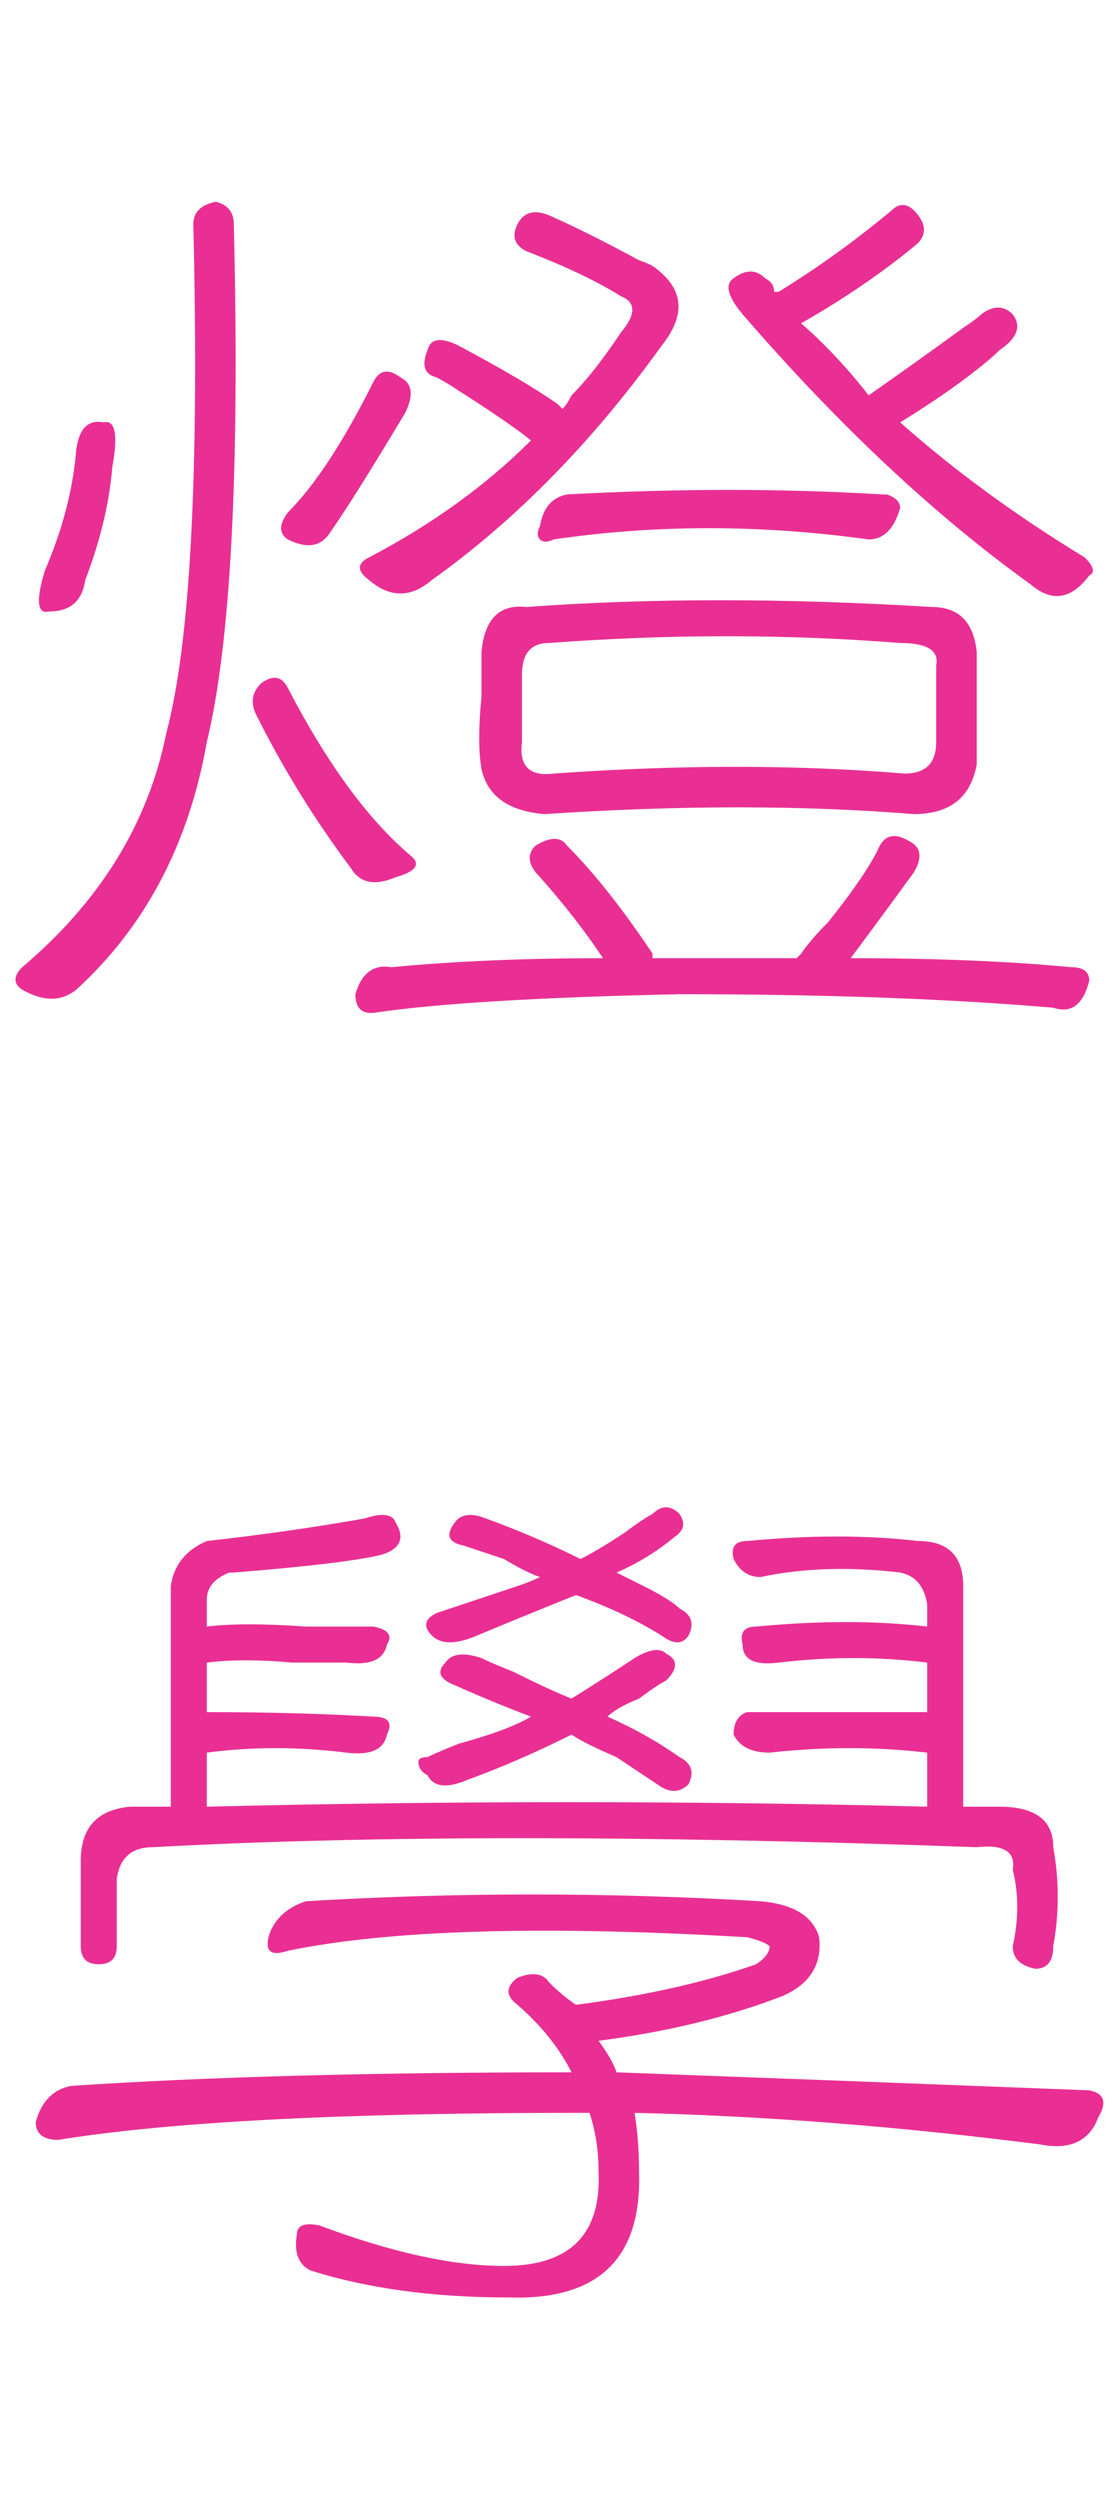 <svg width="125" height="280" viewBox="0 0 122 231" fill="none" xmlns="http://www.w3.org/2000/svg">
<path d="M52.633 62.93C52.305 60.961 52.305 58.336 52.633 55.055C52.633 52.758 52.633 51.117 52.633 50.133C52.961 46.523 54.602 44.883 57.555 45.211C71.008 44.227 85.773 44.227 101.852 45.211C104.805 45.211 106.445 46.852 106.773 50.133C106.773 54.398 106.773 58.5 106.773 62.438C106.117 66.047 103.82 67.852 99.883 67.852C87.742 66.867 74.289 66.867 59.523 67.852C55.586 67.523 53.289 65.883 52.633 62.93ZM57.062 52.594V59.977C56.734 62.602 57.883 63.75 60.508 63.422C74.289 62.438 87.086 62.438 98.898 63.422C101.195 63.422 102.344 62.273 102.344 59.977V51.609C102.672 49.969 101.359 49.148 98.406 49.148C85.938 48.164 73.141 48.164 60.016 49.148C58.047 49.148 57.062 50.297 57.062 52.594ZM42.789 84.586C49.68 83.93 57.391 83.602 65.922 83.602C63.953 80.648 61.656 77.695 59.031 74.742C57.719 73.43 57.555 72.281 58.539 71.297C60.18 70.312 61.328 70.312 61.984 71.297C64.938 74.25 68.055 78.188 71.336 83.109C71.336 83.109 71.336 83.273 71.336 83.602H87.086C87.414 83.273 87.578 83.109 87.578 83.109C88.234 82.125 89.219 80.977 90.531 79.664C93.156 76.383 94.961 73.758 95.945 71.789C96.602 70.148 97.75 69.82 99.391 70.805C100.703 71.461 100.867 72.609 99.883 74.25C97.258 77.859 94.961 80.977 92.992 83.602C102.18 83.602 110.219 83.93 117.109 84.586C118.422 84.586 119.078 85.078 119.078 86.062C118.422 88.688 117.109 89.672 115.141 89.016C103.656 88.031 90.039 87.539 74.289 87.539C59.195 87.867 48.203 88.523 41.312 89.508C39.672 89.836 38.852 89.18 38.852 87.539C39.508 85.242 40.82 84.258 42.789 84.586ZM25.562 3.375C26.219 30.281 25.234 49.148 22.609 59.977C20.641 71.133 15.883 80.156 8.336 87.047C6.695 88.359 4.727 88.359 2.43 87.047C1.445 86.391 1.445 85.57 2.43 84.586C10.961 77.367 16.211 68.836 18.18 58.992C20.805 49.148 21.789 30.609 21.133 3.375C21.133 2.062 21.953 1.242 23.594 0.914C24.906 1.242 25.562 2.062 25.562 3.375ZM83.641 9.281C84.297 9.609 84.625 10.102 84.625 10.758C84.953 10.758 85.117 10.758 85.117 10.758C89.383 8.133 93.484 5.18 97.422 1.898C98.406 0.914 99.391 1.078 100.375 2.391C101.359 3.703 101.195 4.852 99.883 5.836C96.273 8.789 92.172 11.578 87.578 14.203C90.203 16.5 92.664 19.125 94.961 22.078C98.242 19.781 101.688 17.32 105.297 14.695C106.281 14.039 106.938 13.547 107.266 13.219C108.578 12.234 109.727 12.234 110.711 13.219C111.695 14.531 111.203 15.844 109.234 17.156C109.234 17.156 109.07 17.32 108.742 17.648C106.117 19.945 102.672 22.406 98.406 25.031C104.312 30.281 111.039 35.203 118.586 39.797C119.57 40.781 119.734 41.438 119.078 41.766C117.109 44.391 114.977 44.719 112.68 42.75C102.18 35.203 91.68 25.359 81.18 13.219C79.539 11.25 79.211 9.938 80.195 9.281C81.508 8.297 82.656 8.297 83.641 9.281ZM47.711 20.109C46.398 19.781 46.07 18.797 46.727 17.156C47.055 15.844 48.203 15.68 50.172 16.664C55.094 19.289 58.703 21.422 61 23.062L61.492 23.555C61.82 23.227 62.148 22.734 62.477 22.078C64.117 20.438 65.922 18.141 67.891 15.188C69.531 13.219 69.531 11.906 67.891 11.25C65.266 9.609 61.82 7.969 57.555 6.328C56.242 5.672 55.914 4.688 56.57 3.375C57.227 2.062 58.375 1.734 60.016 2.391C62.969 3.703 66.25 5.344 69.859 7.312C70.844 7.641 71.5 7.969 71.828 8.297C74.781 10.594 74.945 13.383 72.32 16.664C64.773 27.164 56.406 35.695 47.219 42.258C44.922 44.227 42.625 44.227 40.328 42.258C39.016 41.273 39.016 40.453 40.328 39.797C47.219 36.188 53.125 31.922 58.047 27C56.406 25.688 53.781 23.883 50.172 21.586C49.188 20.93 48.367 20.438 47.711 20.109ZM59.031 36.352C59.359 34.383 60.344 33.234 61.984 32.906C74.125 32.25 85.609 32.25 96.438 32.906C96.438 32.906 96.602 32.906 96.93 32.906C97.914 33.234 98.406 33.727 98.406 34.383C97.75 36.68 96.602 37.828 94.961 37.828C83.148 36.188 71.664 36.188 60.508 37.828C59.852 38.156 59.359 38.156 59.031 37.828C58.703 37.5 58.703 37.008 59.031 36.352ZM28.023 57.023C27.367 55.711 27.531 54.562 28.516 53.578C29.828 52.594 30.812 52.758 31.469 54.07C35.734 62.273 40.164 68.344 44.758 72.281C46.07 73.266 45.578 74.086 43.281 74.742C40.984 75.727 39.344 75.398 38.359 73.758C34.422 68.508 30.977 62.93 28.023 57.023ZM35.898 37.336C34.914 38.648 33.438 38.812 31.469 37.828C30.484 37.172 30.484 36.188 31.469 34.875C34.422 31.922 37.539 27.164 40.82 20.602C41.477 19.289 42.461 19.125 43.773 20.109C45.086 20.766 45.25 22.078 44.266 24.047C40.328 30.609 37.539 35.039 35.898 37.336ZM9.32 42.258C8.992 44.555 7.68 45.703 5.383 45.703C4.07 46.031 3.906 44.555 4.891 41.273C6.859 36.68 8.008 32.25 8.336 27.984C8.664 25.688 9.648 24.703 11.289 25.031C12.602 24.703 12.93 26.344 12.273 29.953C11.945 33.891 10.961 37.992 9.32 42.258ZM101.359 154.203C101.031 152.234 100.047 151.086 98.406 150.758C92.828 150.102 87.742 150.266 83.148 151.25C81.836 151.25 80.852 150.594 80.195 149.281C79.867 147.969 80.359 147.312 81.672 147.312C88.562 146.656 94.797 146.656 100.375 147.312C103.656 147.312 105.297 148.953 105.297 152.234V176.352C106.609 176.352 107.922 176.352 109.234 176.352C113.172 176.352 115.141 177.828 115.141 180.781C115.797 184.391 115.797 188 115.141 191.609C115.141 193.25 114.484 194.07 113.172 194.07C111.531 193.742 110.711 192.922 110.711 191.609C111.367 188.656 111.367 185.867 110.711 183.242C111.039 181.273 109.727 180.453 106.773 180.781C70.68 179.469 40.656 179.469 16.703 180.781C14.406 180.781 13.094 181.93 12.766 184.227C12.766 186.523 12.766 188.984 12.766 191.609C12.766 192.922 12.109 193.578 10.797 193.578C9.484 193.578 8.828 192.922 8.828 191.609C8.828 188.328 8.828 185.211 8.828 182.258C8.828 178.648 10.633 176.68 14.242 176.352C15.883 176.352 17.359 176.352 18.672 176.352V152.234C19 149.938 20.312 148.297 22.609 147.312C28.516 146.656 34.258 145.836 39.836 144.852C41.805 144.195 42.953 144.359 43.281 145.344C44.266 146.984 43.773 148.133 41.805 148.789C39.18 149.445 33.766 150.102 25.562 150.758C25.562 150.758 25.398 150.758 25.07 150.758C23.43 151.414 22.609 152.398 22.609 153.711V156.664C25.234 156.336 28.844 156.336 33.438 156.664C36.391 156.664 38.852 156.664 40.82 156.664C42.461 156.992 42.953 157.648 42.297 158.633C41.969 160.273 40.492 160.93 37.867 160.602C36.227 160.602 34.258 160.602 31.961 160.602C28.352 160.273 25.234 160.273 22.609 160.602V166.016C29.172 166.016 35.242 166.18 40.82 166.508C42.461 166.508 42.953 167.164 42.297 168.477C41.969 170.117 40.492 170.773 37.867 170.445C32.617 169.789 27.531 169.789 22.609 170.445V176.352C49.188 175.695 75.438 175.695 101.359 176.352V170.445C95.781 169.789 90.039 169.789 84.133 170.445C82.164 170.445 80.852 169.789 80.195 168.477C80.195 167.164 80.688 166.344 81.672 166.016C88.562 166.016 95.125 166.016 101.359 166.016V160.602C96.109 159.945 90.695 159.945 85.117 160.602C82.492 160.93 81.18 160.273 81.18 158.633C80.852 157.32 81.344 156.664 82.656 156.664C89.547 156.008 95.781 156.008 101.359 156.664V154.203ZM60.016 195.547C61 196.531 61.984 197.352 62.969 198.008C70.516 197.023 77.078 195.547 82.656 193.578C83.641 192.922 84.133 192.266 84.133 191.609C83.805 191.281 82.984 190.953 81.672 190.625C59.359 189.312 42.625 189.805 31.469 192.102C30.484 192.43 29.828 192.43 29.5 192.102C29.172 191.773 29.172 191.117 29.5 190.133C30.156 188.492 31.469 187.344 33.438 186.688C49.844 185.703 66.414 185.703 83.148 186.688C86.758 187.016 88.891 188.328 89.547 190.625C89.875 193.578 88.562 195.711 85.609 197.023C79.703 199.32 72.977 200.961 65.43 201.945C66.414 203.258 67.07 204.406 67.398 205.391C85.117 206.047 102.344 206.703 119.078 207.359C120.719 207.688 121.047 208.672 120.062 210.312C119.078 212.938 116.945 213.922 113.664 213.266C98.242 211.297 83.477 210.148 69.367 209.82C69.695 211.789 69.859 213.922 69.859 216.219C70.188 225.734 65.43 230.328 55.586 230C47.383 230 40.164 229.016 33.93 227.047C32.617 226.391 32.125 225.078 32.453 223.109C32.453 222.125 33.273 221.797 34.914 222.125C42.789 225.078 49.516 226.555 55.094 226.555C62.312 226.555 65.758 223.109 65.43 216.219C65.43 213.922 65.102 211.789 64.445 209.82H62.969C37.375 209.82 18.508 210.805 6.367 212.773C4.727 212.773 3.906 212.117 3.906 210.805C4.562 208.508 5.875 207.195 7.844 206.867C22.609 205.883 40.656 205.391 61.984 205.391H62.477C61.164 202.766 59.195 200.305 56.57 198.008C55.258 197.023 55.258 196.039 56.57 195.055C58.211 194.398 59.359 194.562 60.016 195.547ZM74.289 170.938C75.602 171.594 75.93 172.578 75.273 173.891C74.289 174.875 73.141 174.875 71.828 173.891C70.844 173.234 69.367 172.25 67.398 170.938C65.102 169.953 63.461 169.133 62.477 168.477C58.539 170.445 54.766 172.086 51.156 173.398C48.859 174.383 47.383 174.219 46.727 172.906C46.07 172.578 45.742 172.086 45.742 171.43C45.742 171.102 46.07 170.938 46.727 170.938C47.383 170.609 48.531 170.117 50.172 169.461C53.781 168.477 56.406 167.492 58.047 166.508C55.422 165.523 52.633 164.375 49.68 163.062C48.039 162.406 47.711 161.586 48.695 160.602C49.352 159.617 50.664 159.453 52.633 160.109C53.289 160.438 54.438 160.93 56.078 161.586C58.703 162.898 60.836 163.883 62.477 164.539C65.102 162.898 67.398 161.422 69.367 160.109C71.008 159.125 72.156 158.961 72.812 159.617C74.125 160.273 74.125 161.258 72.812 162.57C72.156 162.898 71.172 163.555 69.859 164.539C68.219 165.195 67.07 165.852 66.414 166.508C69.367 167.82 71.992 169.297 74.289 170.938ZM74.289 154.695C75.602 155.352 75.93 156.336 75.273 157.648C74.617 158.633 73.633 158.633 72.32 157.648C69.695 156.008 66.578 154.531 62.969 153.219C59.688 154.531 56.078 156.008 52.141 157.648C49.844 158.633 48.203 158.633 47.219 157.648C46.234 156.664 46.398 155.844 47.711 155.188C49.68 154.531 52.633 153.547 56.57 152.234C57.555 151.906 58.375 151.578 59.031 151.25C58.047 150.922 56.734 150.266 55.094 149.281C53.125 148.625 51.648 148.133 50.664 147.805C49.023 147.477 48.695 146.656 49.68 145.344C50.336 144.359 51.484 144.195 53.125 144.852C56.734 146.164 60.18 147.641 63.461 149.281C64.773 148.625 66.414 147.641 68.383 146.328C69.695 145.344 70.68 144.688 71.336 144.359C72.32 143.375 73.305 143.375 74.289 144.359C74.945 145.344 74.781 146.164 73.797 146.82C71.828 148.461 69.695 149.773 67.398 150.758C68.055 151.086 69.039 151.578 70.352 152.234C72.32 153.219 73.633 154.039 74.289 154.695Z" fill="#E92F93"/>
</svg>
